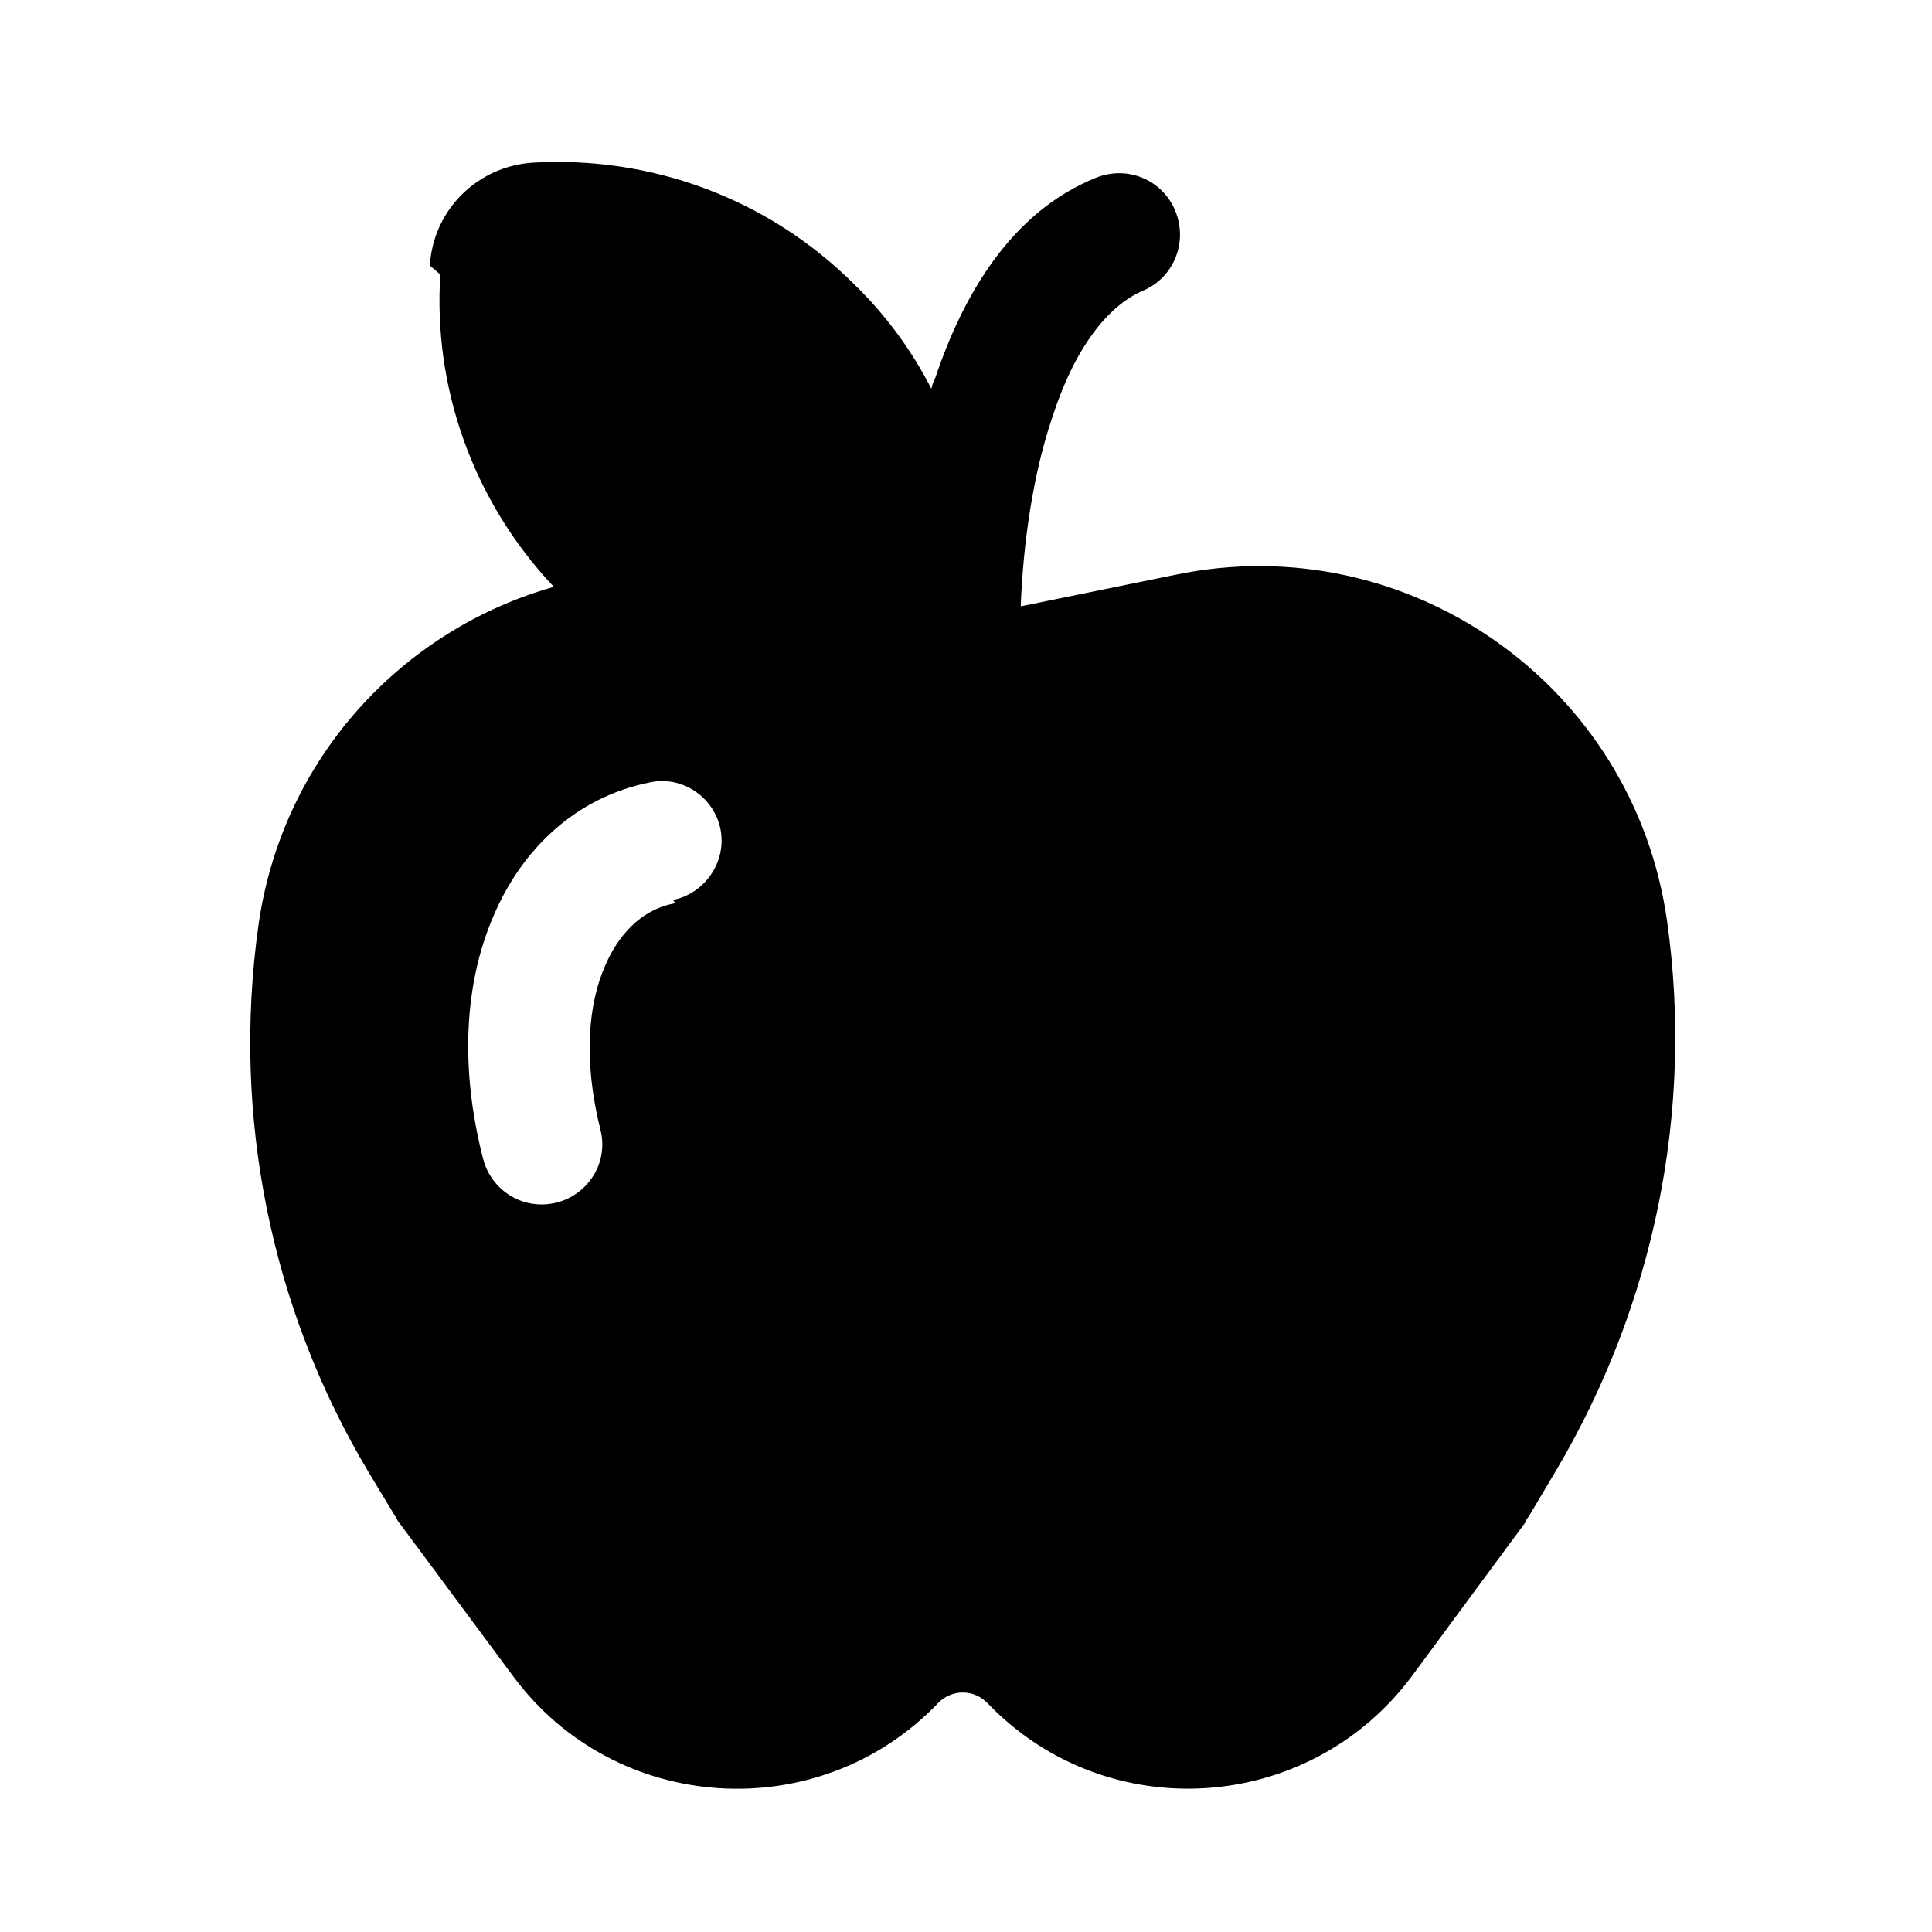 <svg viewBox="0 0 24 24" xmlns="http://www.w3.org/2000/svg"><path fill="currentColor" d="M5.47 3.41c-.09 1.38.39 2.8 1.41 3.88C5 7.82 3.5 9.42 3.21 11.5c-.33 2.35.15 4.75 1.37 6.79l.35.58c.01.02.02.04.04.06l1.41 1.9c1.27 1.71 3.79 1.87 5.27.33 .17-.18.45-.18.62 0 1.48 1.54 3.99 1.38 5.27-.34l1.41-1.91c.01-.03.02-.05.04-.07l.35-.59c1.21-2.05 1.7-4.45 1.37-6.8 -.41-2.94-3.22-4.91-6.11-4.31l-1.91.39 -.01 0c.03-.78.15-1.63.39-2.34 .28-.87.69-1.39 1.13-1.58 .38-.16.56-.6.4-.99 -.16-.39-.6-.57-.99-.41 -1.06.43-1.65 1.47-1.99 2.48 -.02.04-.04.09-.05.14 -.24-.47-.56-.91-.95-1.29 -1.1-1.1-2.56-1.6-3.99-1.52 -.7.04-1.25.59-1.29 1.28Zm2.92 7.81c-.35.06-.67.31-.87.77 -.21.47-.28 1.17-.06 2.05 .1.4-.15.8-.55.9 -.41.1-.81-.15-.91-.55 -.29-1.13-.23-2.18.13-3.01 .36-.85 1.04-1.48 1.94-1.66 .4-.09.8.18.88.58 .08.4-.19.8-.59.88Z"/></svg>